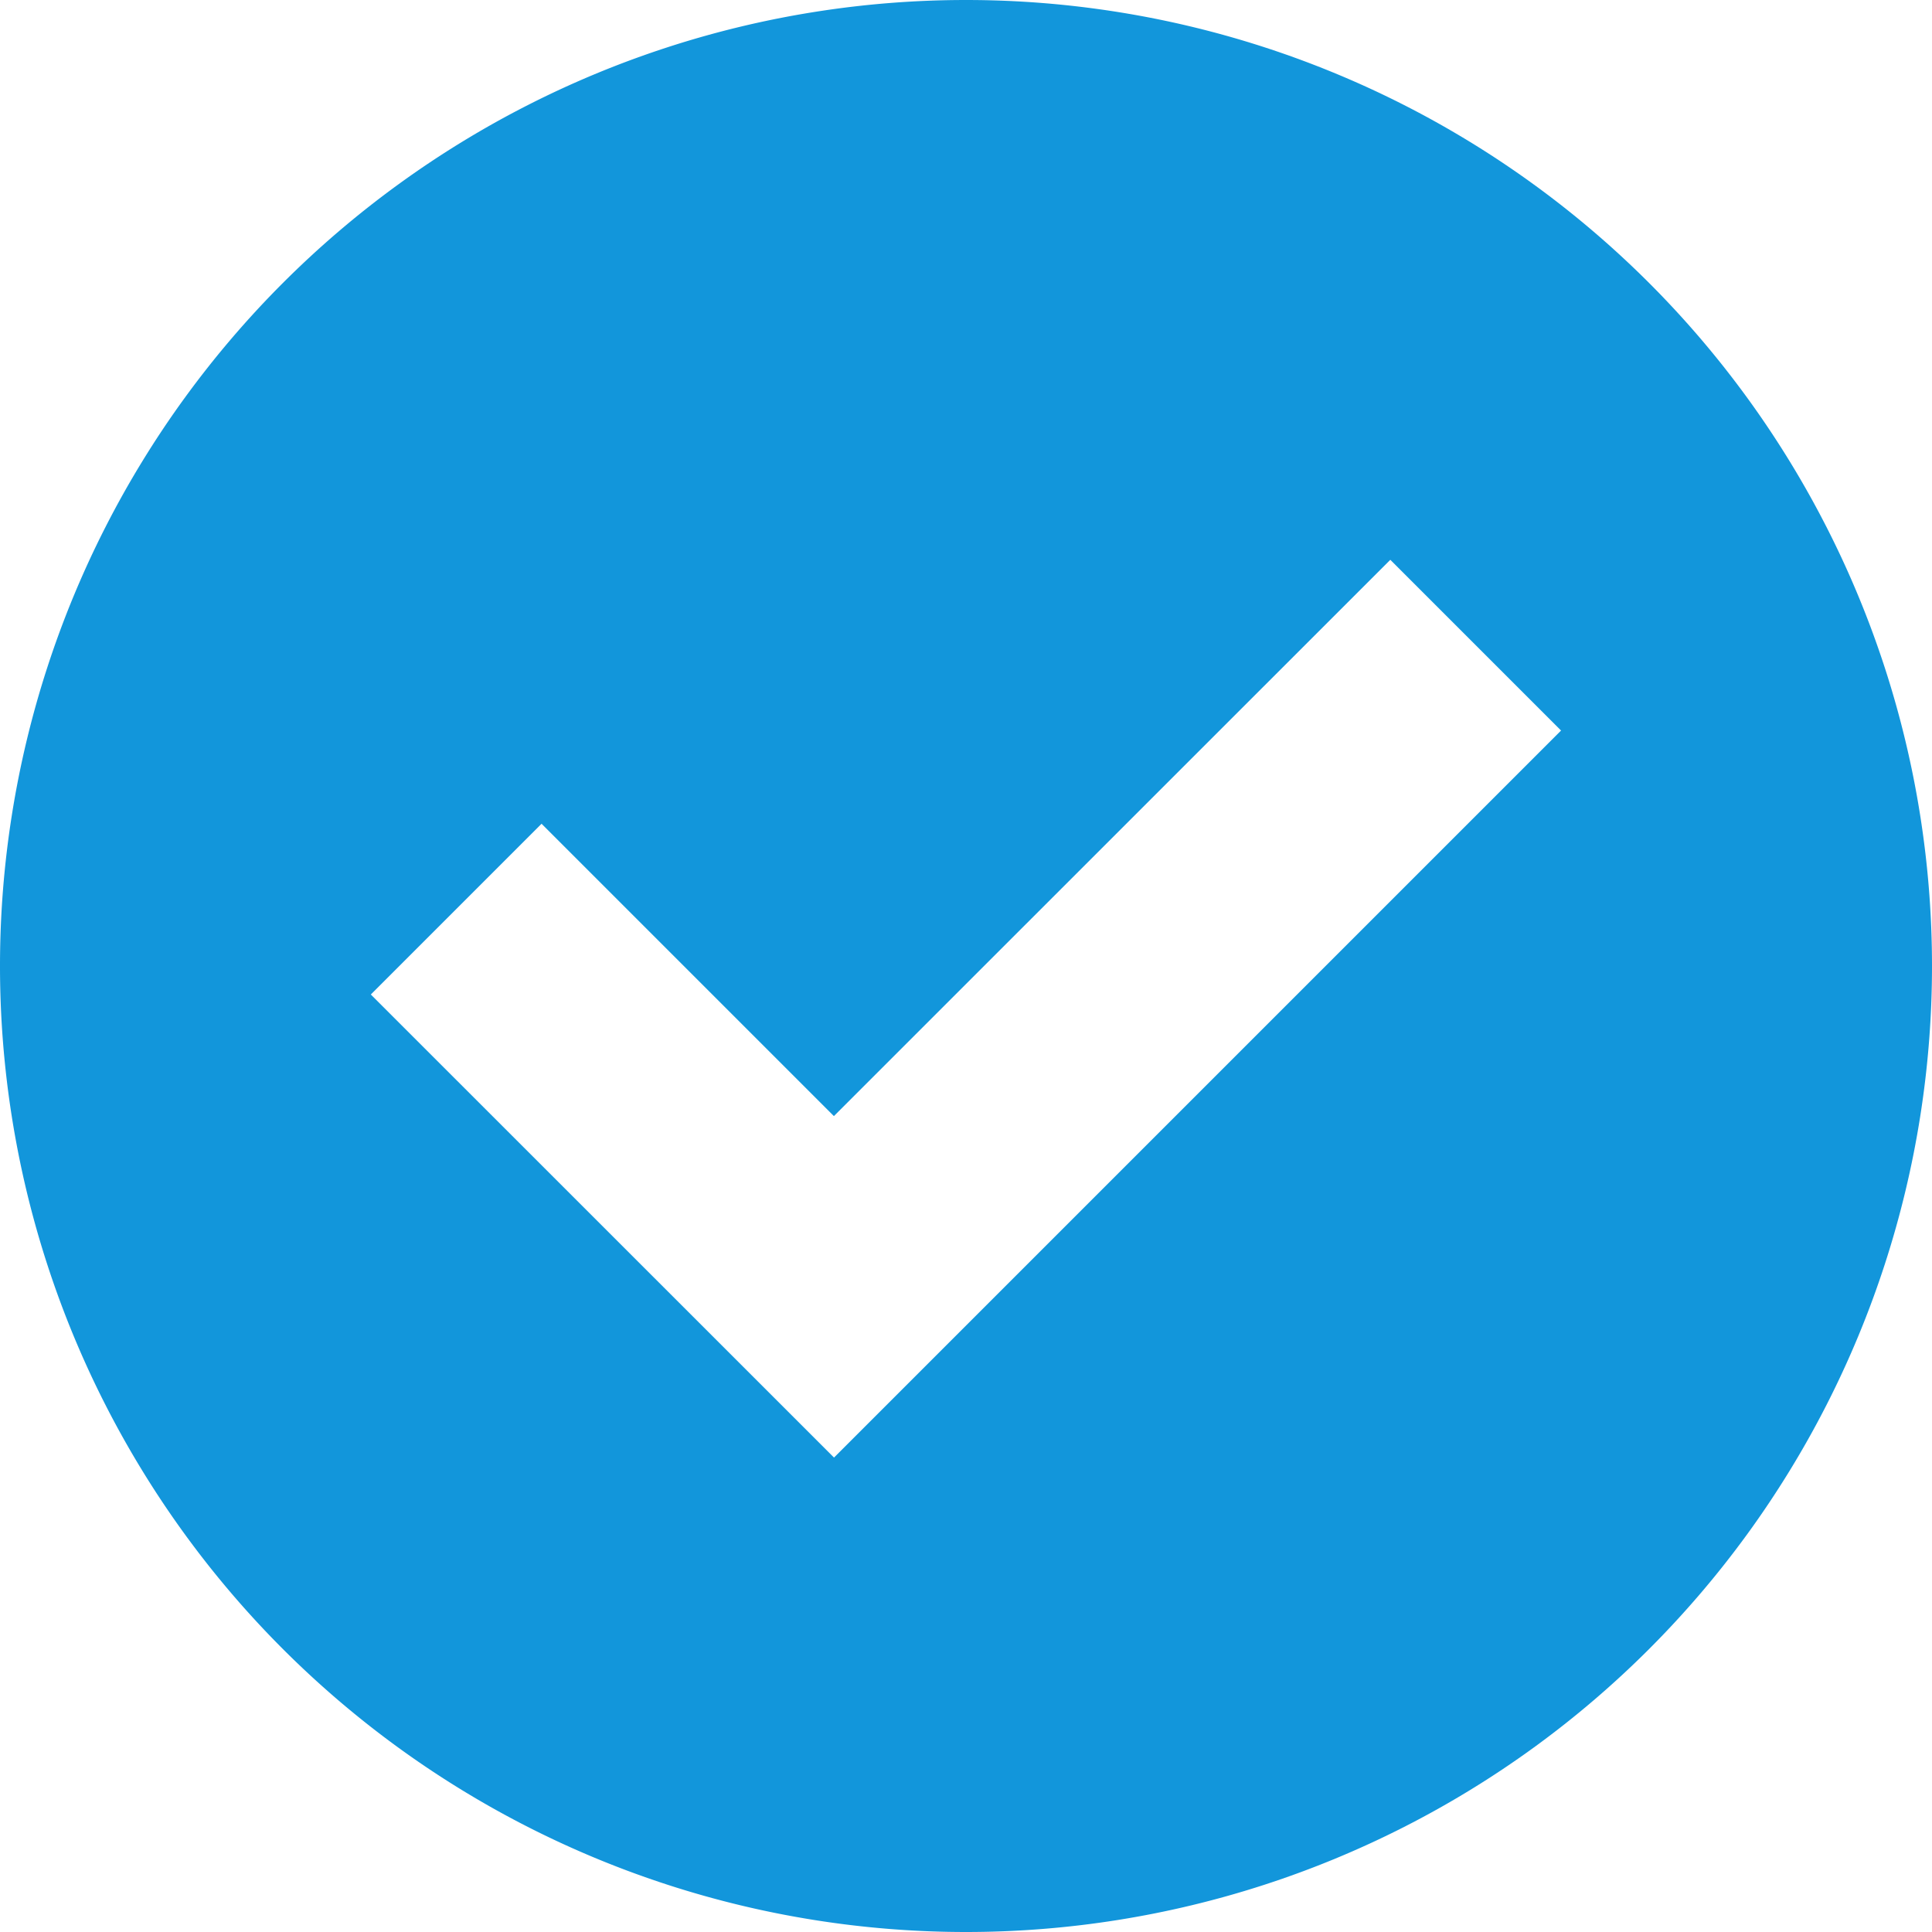 <?xml version="1.0" standalone="no"?><!DOCTYPE svg PUBLIC "-//W3C//DTD SVG 1.1//EN" "http://www.w3.org/Graphics/SVG/1.1/DTD/svg11.dtd"><svg t="1562985571729" class="icon" viewBox="0 0 1024 1024" version="1.1" xmlns="http://www.w3.org/2000/svg" p-id="2031" width="128" height="128" xmlns:xlink="http://www.w3.org/1999/xlink"><defs><style type="text/css"></style></defs><path d="M512 0a512 512 0 1 0 0 1024A512 512 0 0 0 512 0zM442.048 772.544L196.544 527.104l90.496-90.496 154.944 154.944 294.912-294.848 90.496 90.496-385.344 385.344z" p-id="2032" fill="#1296db"></path></svg>
